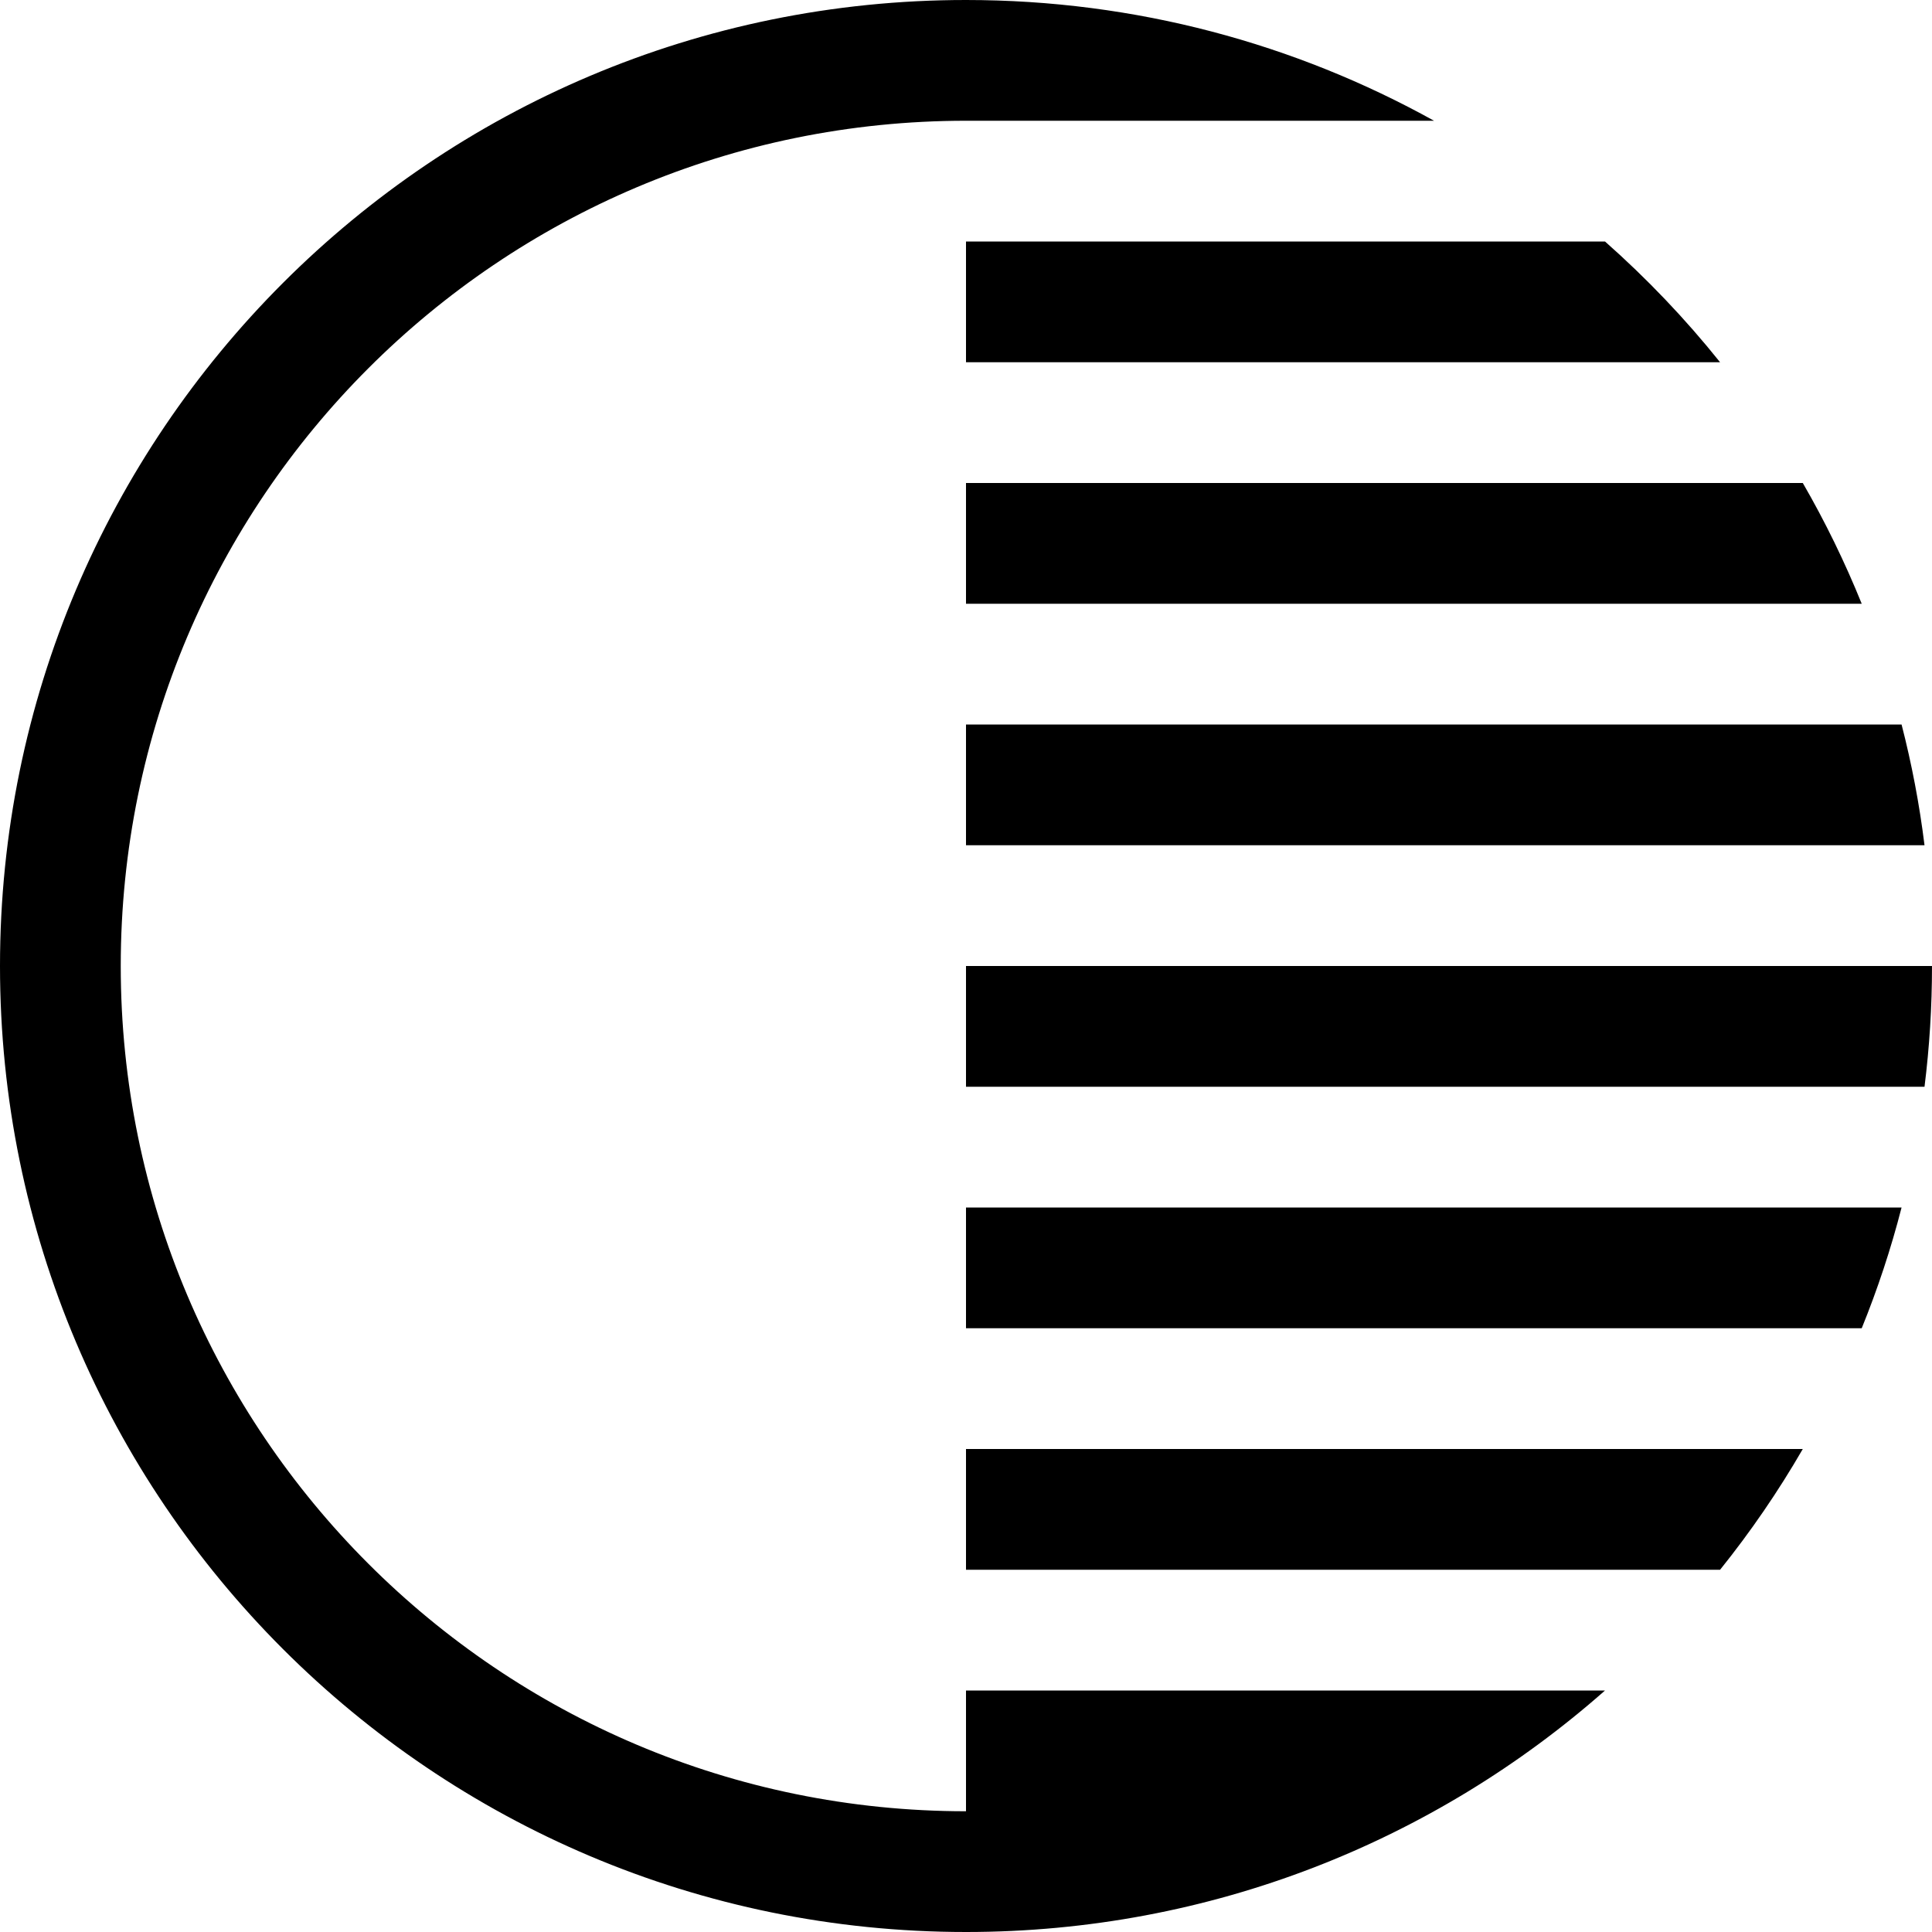 <svg width="16" height="16" viewBox="0 0 16 16" xmlns="http://www.w3.org/2000/svg">
	<path d="M8 0C3.582 0 0 3.582 0 8C0 12.418 3.582 16 8 16C10.029 16 11.881 15.245 13.292 14H8V15C4.134 15 1 11.866 1 8C1 4.134 4.134 1 8 1H11.876C10.728 0.363 9.406 0 8 0ZM8 2H13.292C13.637 2.305 13.957 2.64 14.245 3H8V2ZM14.93 4H8V5H15.418C15.278 4.654 15.115 4.32 14.93 4ZM8 6H15.748C15.832 6.326 15.896 6.66 15.938 7H8V6ZM16 8H8V9H15.938C15.979 8.672 16 8.339 16 8ZM8 10H15.748C15.66 10.343 15.549 10.677 15.418 11H8V10ZM14.93 12H8V13H14.245C14.498 12.685 14.727 12.351 14.93 12Z" />
</svg>
